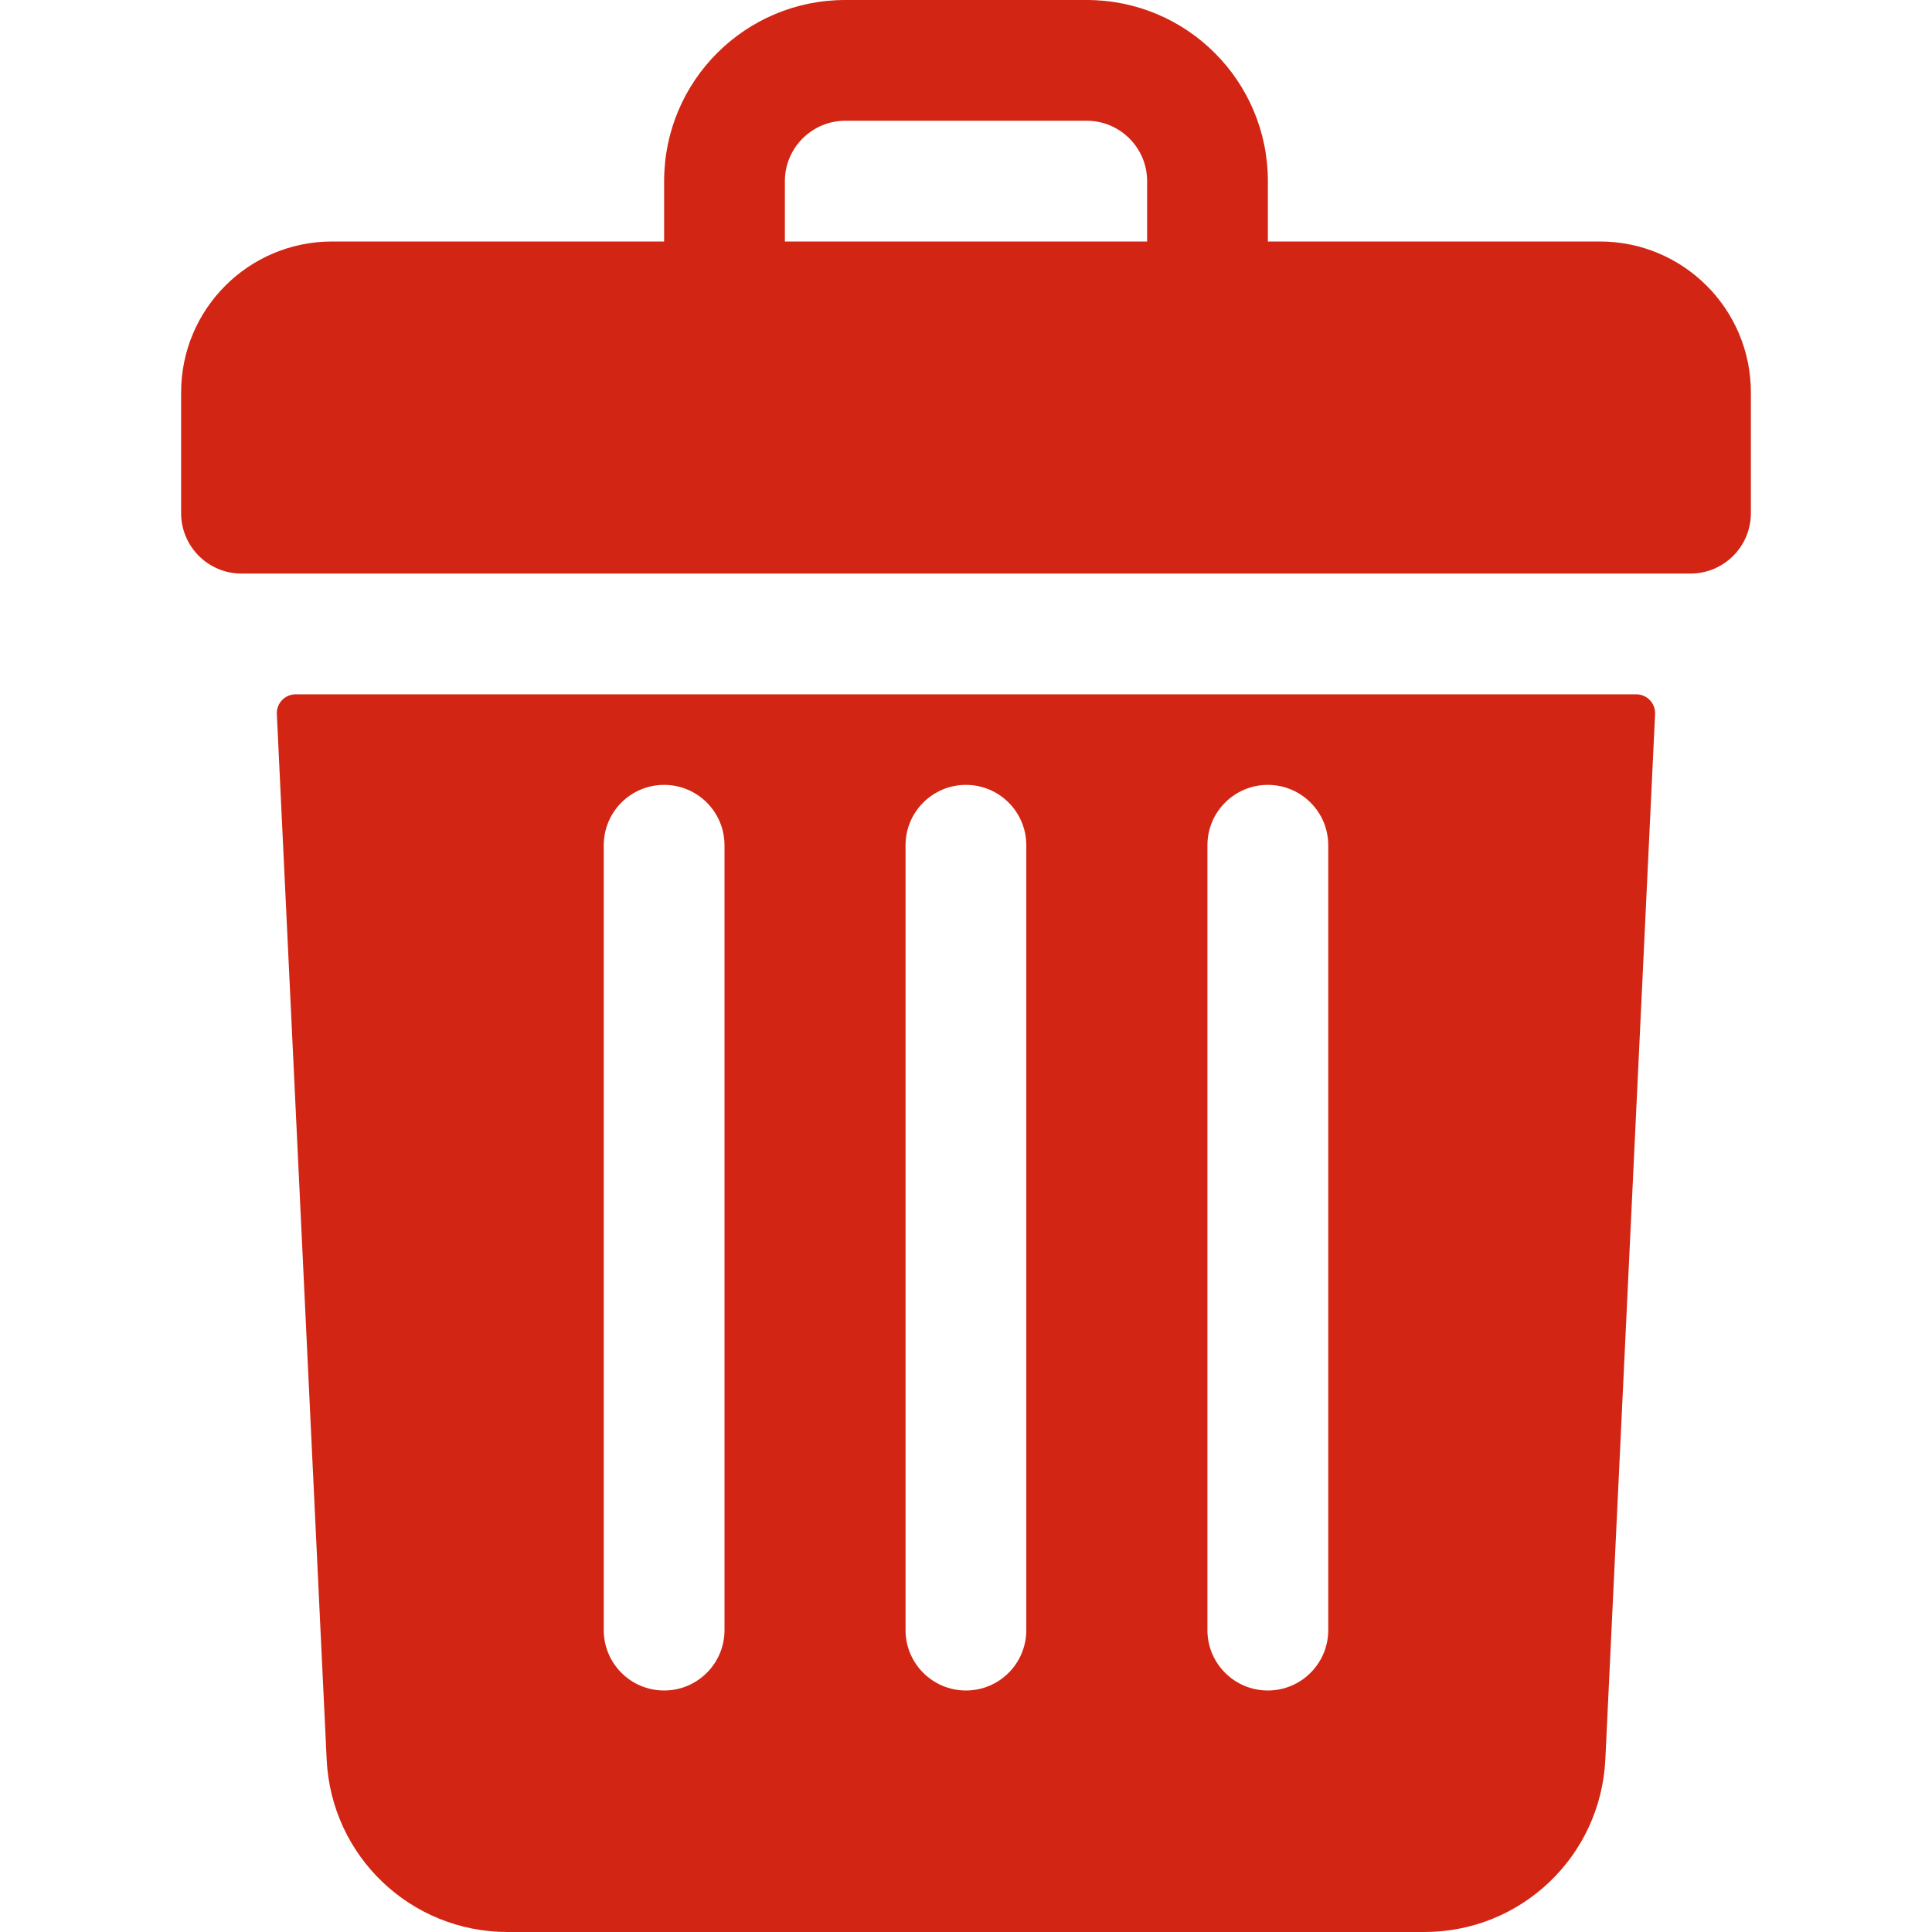 <svg width="24" height="24" viewBox="0 0 24 24" fill="none" xmlns="http://www.w3.org/2000/svg">
<path d="M19.875 3H15.75V2.25C15.75 1.007 14.743 0 13.5 0H10.5C9.257 0 8.25 1.007 8.25 2.25V3H4.125C3.089 3 2.25 3.839 2.25 4.875V6.375C2.25 6.789 2.586 7.125 3 7.125H21C21.414 7.125 21.75 6.789 21.75 6.375V4.875C21.75 3.839 20.91 3 19.875 3ZM9.75 2.25C9.75 1.837 10.087 1.5 10.5 1.5H13.5C13.913 1.5 14.25 1.837 14.25 2.25V3H9.75V2.25Z" fill="#D22513"/>
<path d="M3.673 8.625C3.539 8.625 3.432 8.737 3.439 8.871L4.058 21.857C4.115 23.059 5.102 24 6.305 24H17.694C18.897 24 19.884 23.059 19.942 21.857L20.56 8.871C20.567 8.737 20.46 8.625 20.326 8.625H3.673ZM14.999 10.5C14.999 10.086 15.335 9.75 15.749 9.75C16.164 9.75 16.5 10.086 16.5 10.5V20.25C16.5 20.664 16.164 21 15.749 21C15.335 21 14.999 20.664 14.999 20.25V10.5ZM11.249 10.5C11.249 10.086 11.585 9.75 11.999 9.75C12.414 9.75 12.749 10.086 12.749 10.5V20.25C12.749 20.664 12.414 21 11.999 21C11.585 21 11.249 20.664 11.249 20.25V10.5ZM7.5 10.5C7.5 10.086 7.835 9.75 8.25 9.75C8.664 9.75 9 10.086 9 10.5V20.25C9 20.664 8.664 21 8.25 21C7.835 21 7.5 20.664 7.5 20.25V10.5Z" fill="#D22513"/>
</svg>
